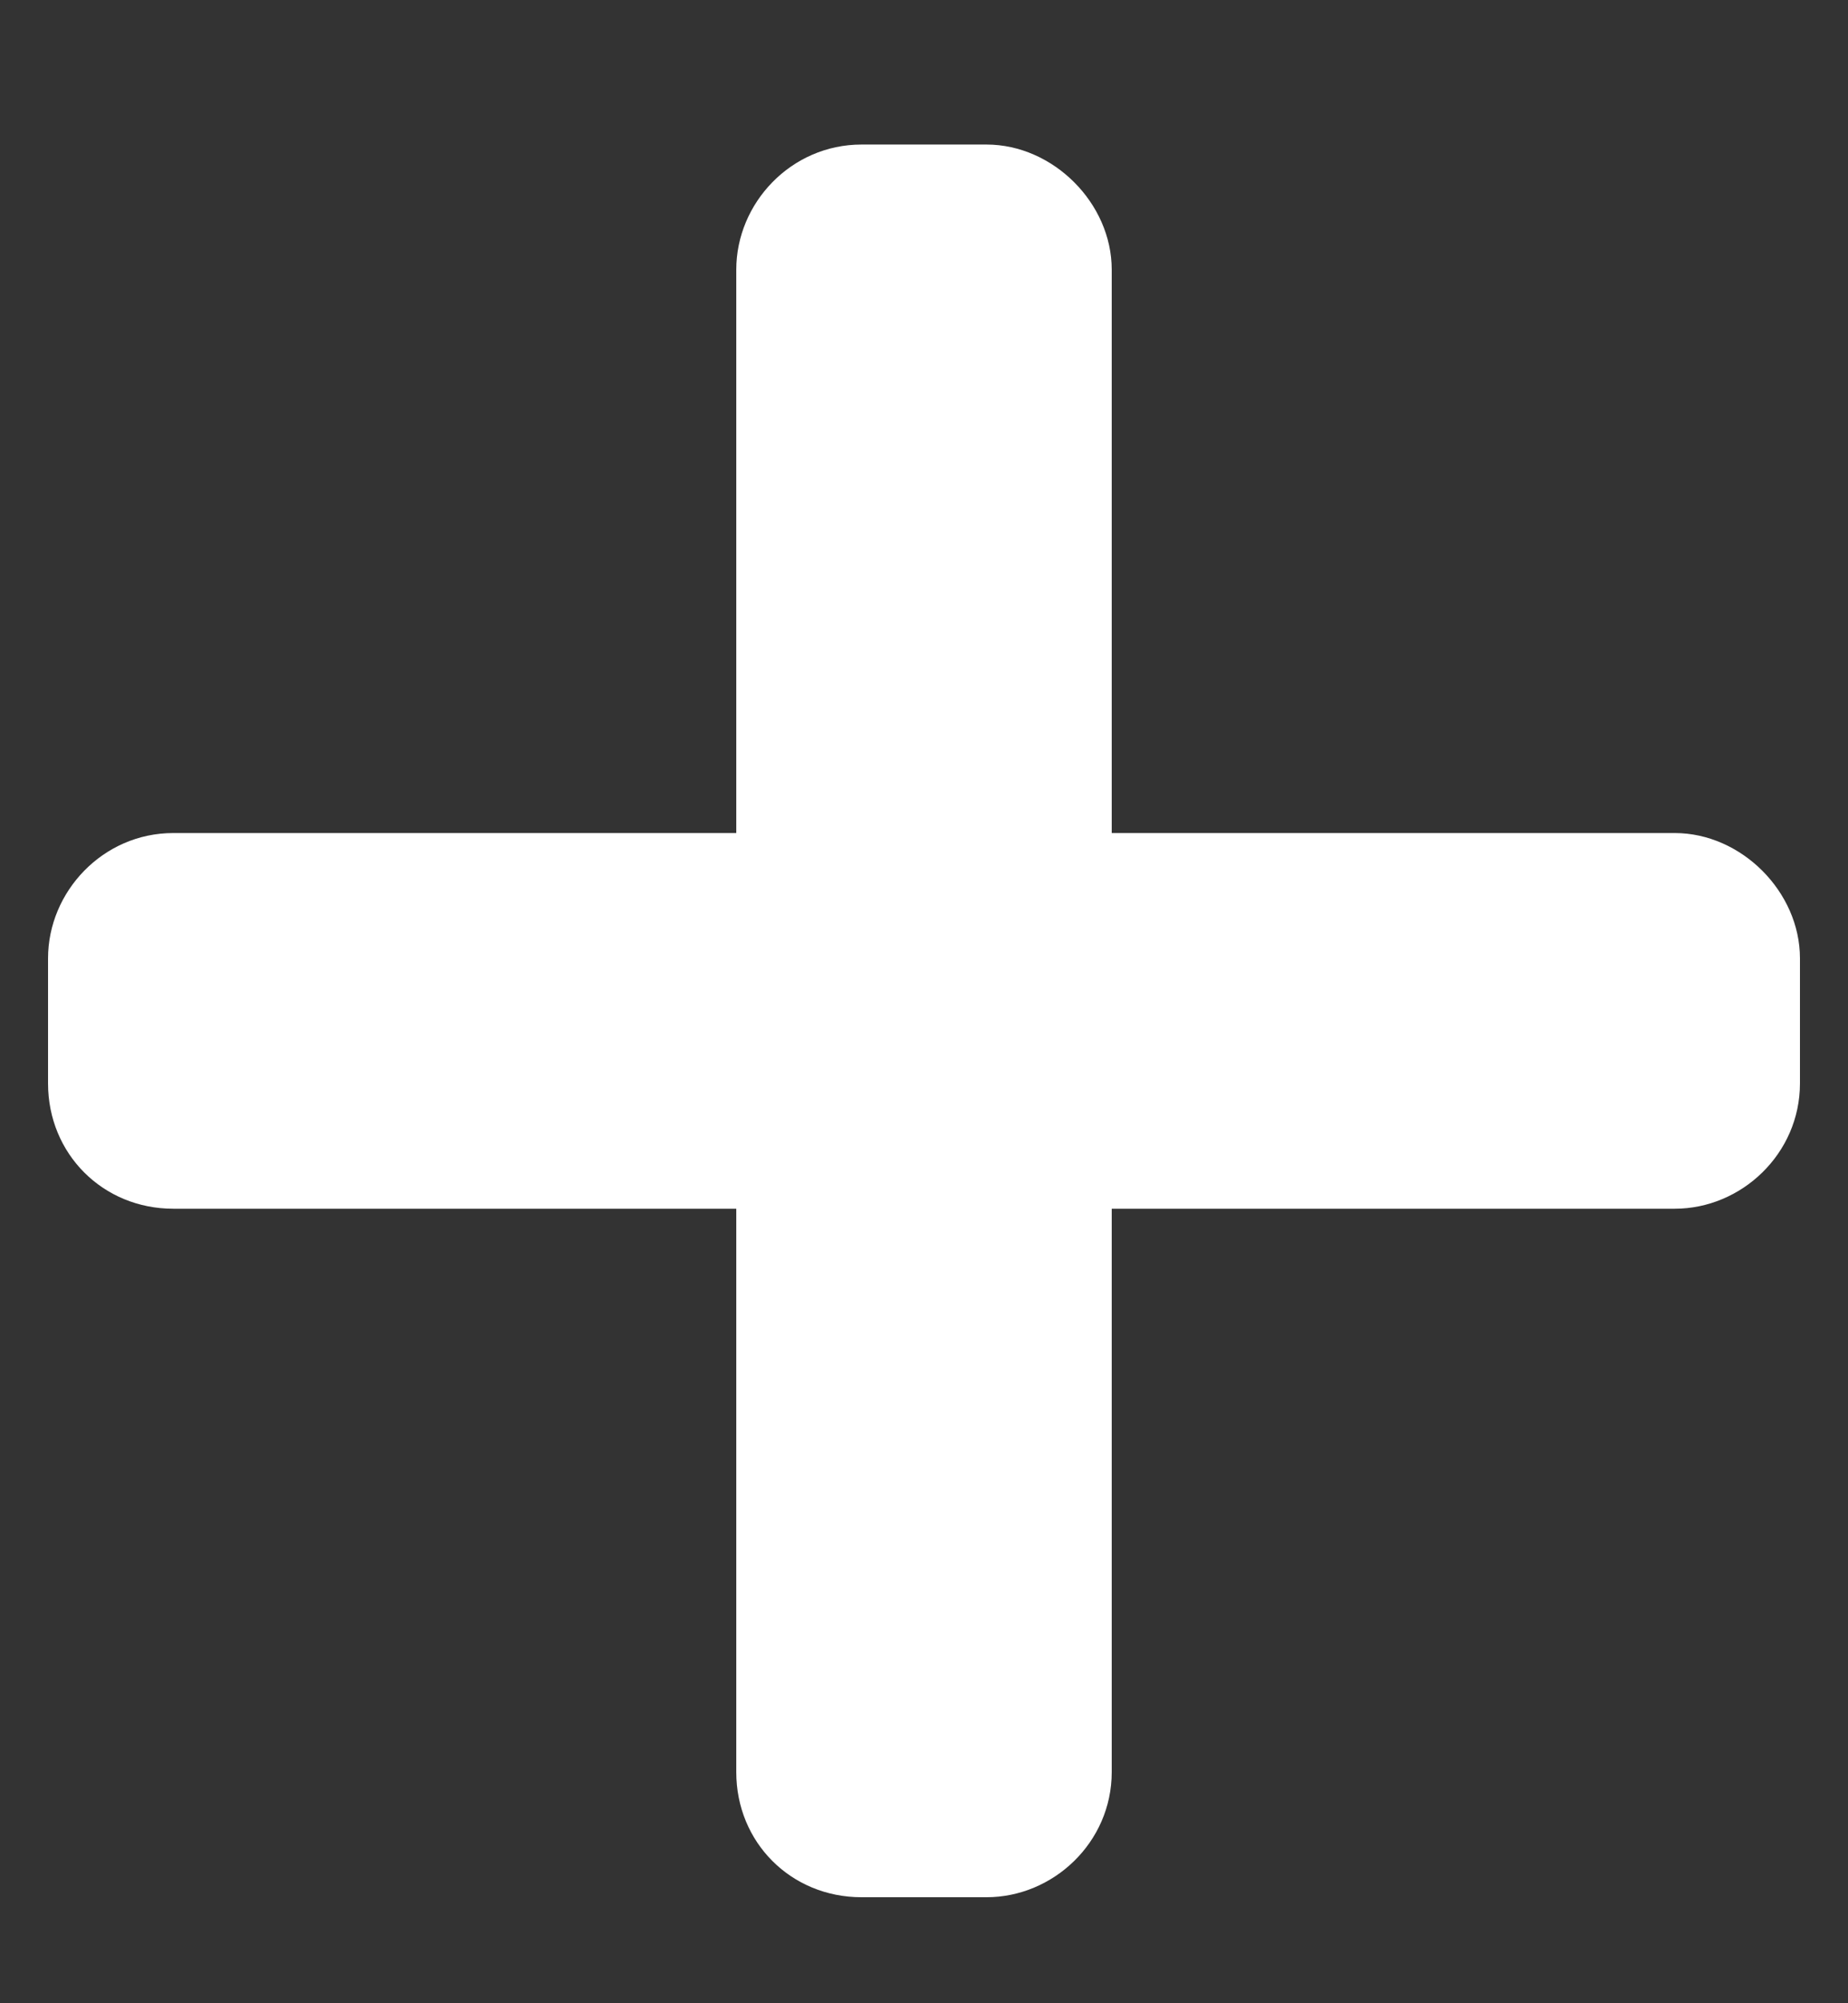 <svg width="12" height="13" viewBox="0 0 12 13" fill="none" xmlns="http://www.w3.org/2000/svg">
<rect x="0" y="0" width="12" height="13" fill="#333333" stroke="none"/>
<path d="M10.875 5.406H7.219V1.75C7.219 1.318 6.838 0.938 6.406 0.938H5.594C5.137 0.938 4.781 1.318 4.781 1.75V5.406H1.125C0.668 5.406 0.312 5.787 0.312 6.219V7.031C0.312 7.488 0.668 7.844 1.125 7.844H4.781V11.5C4.781 11.957 5.137 12.312 5.594 12.312H6.406C6.838 12.312 7.219 11.957 7.219 11.5V7.844H10.875C11.307 7.844 11.688 7.488 11.688 7.031V6.219C11.688 5.787 11.307 5.406 10.875 5.406Z" fill="white"/>
</svg>
